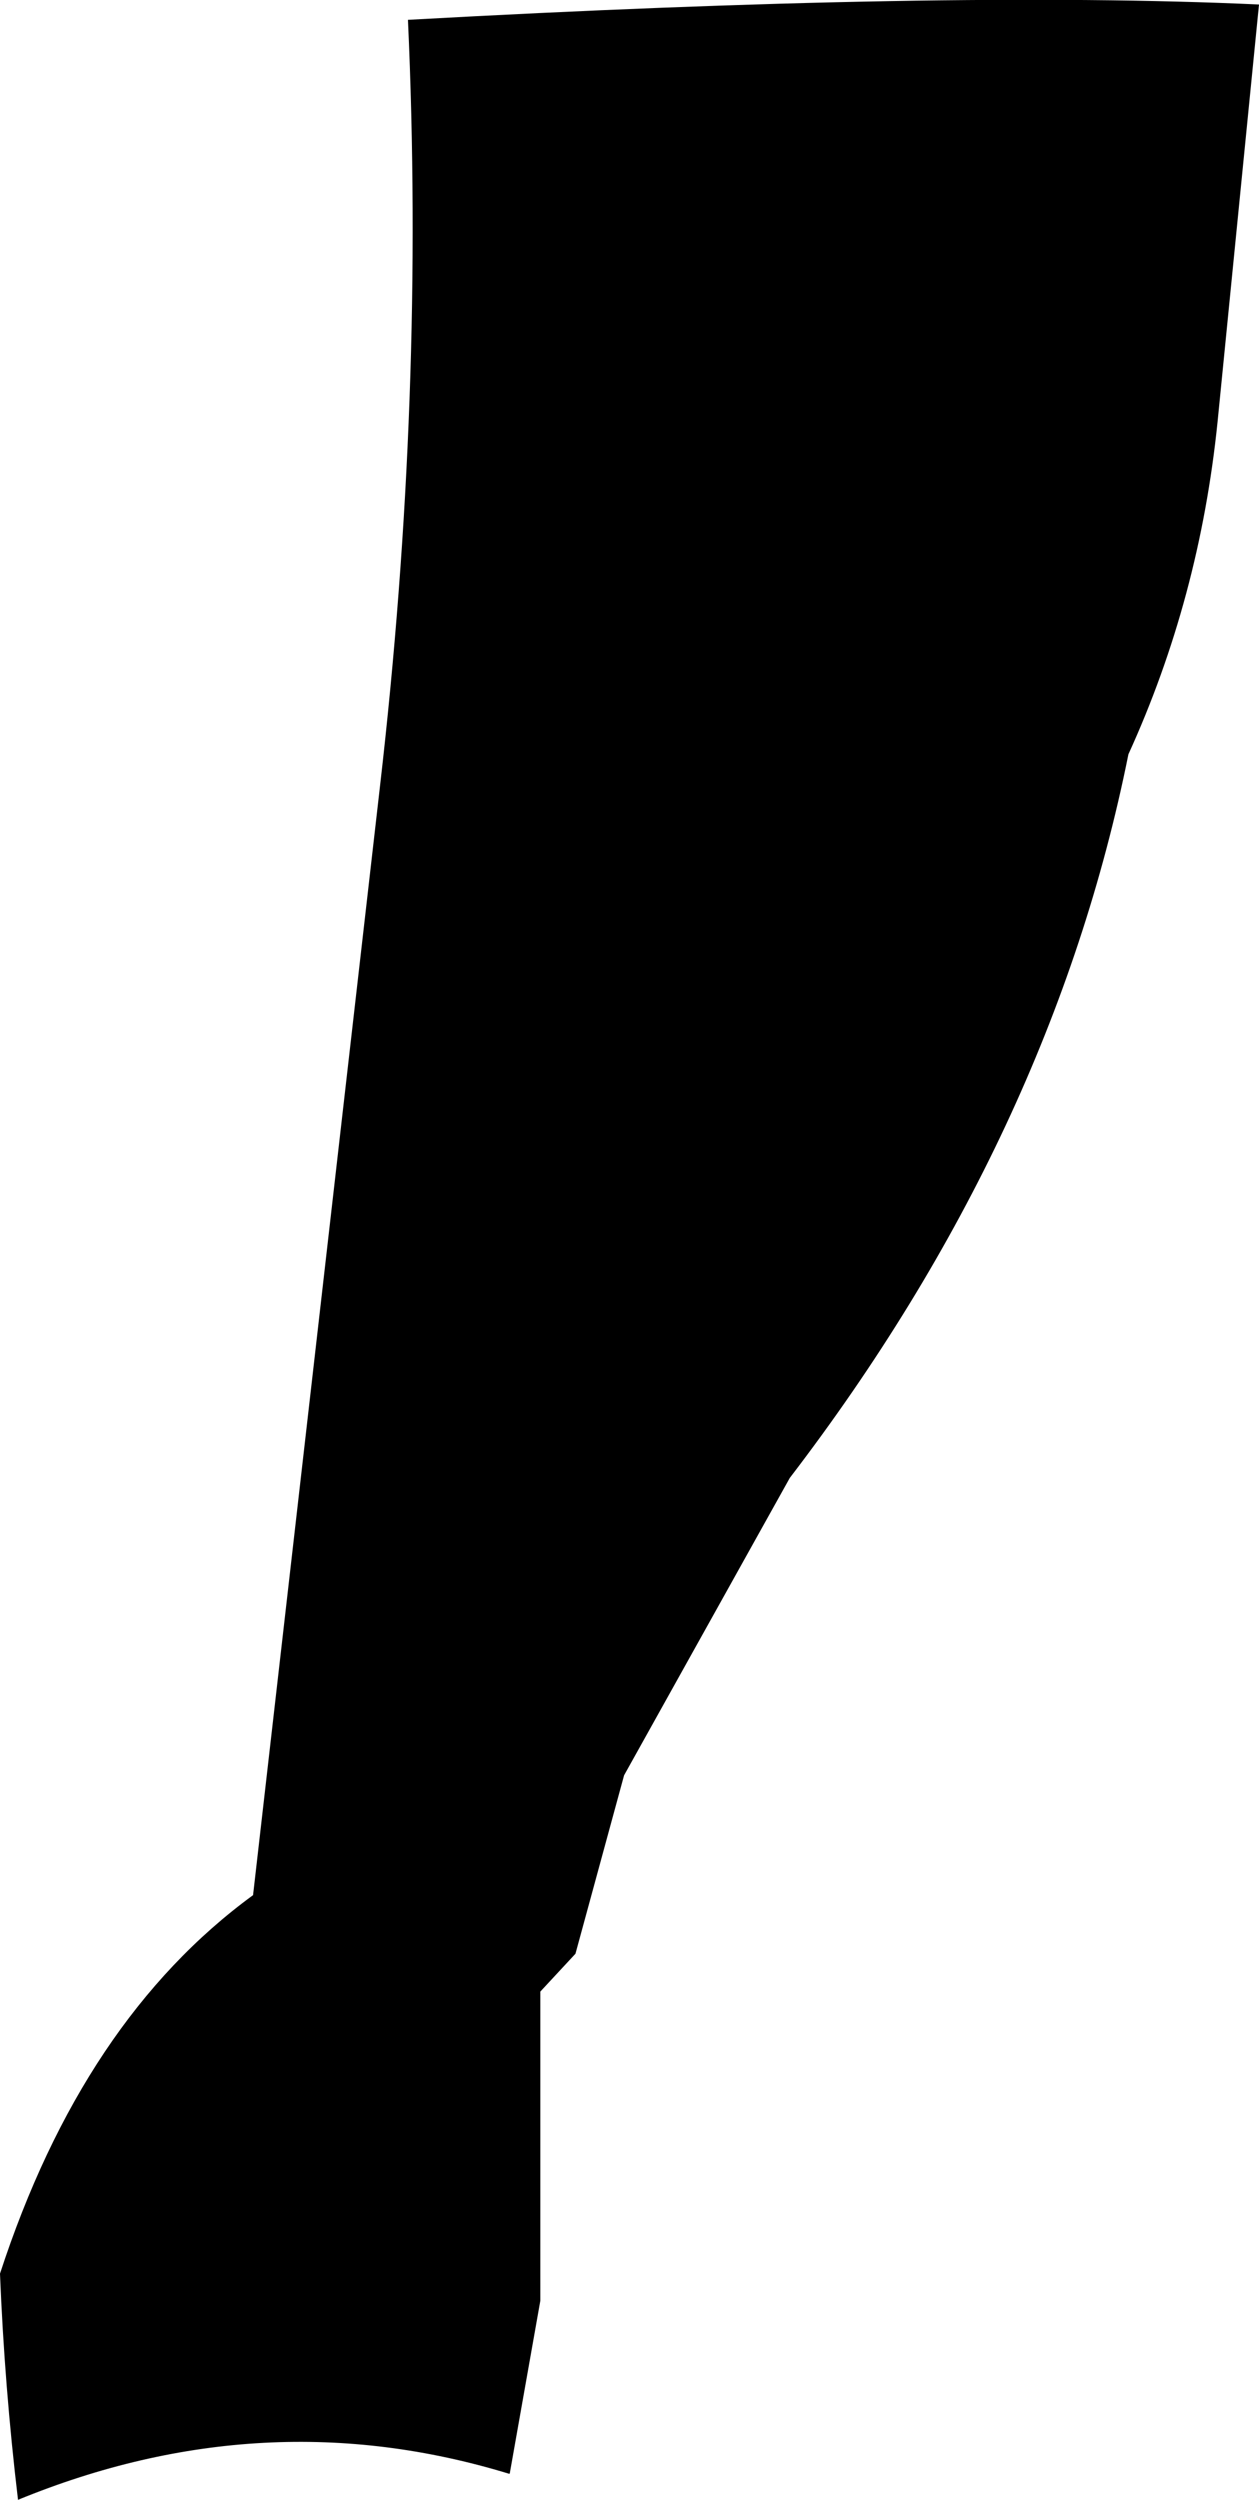 <?xml version="1.0" encoding="UTF-8" standalone="no"?>
<svg xmlns:xlink="http://www.w3.org/1999/xlink" height="138.7px" width="69.9px" xmlns="http://www.w3.org/2000/svg">
  <g transform="matrix(1.0, 0.0, 0.0, 1.0, -161.85, -228.6)">
    <path d="M229.45 252.0 Q228.45 261.8 224.5 270.45 220.25 291.6 205.7 310.6 L196.5 327.1 193.8 337.0 191.85 339.1 191.85 356.25 190.15 365.85 190.1 365.85 Q176.5 361.7 162.85 367.3 162.1 361.0 161.85 354.75 166.45 340.65 175.9 333.75 L182.95 272.2 Q185.45 250.55 184.5 229.7 214.3 228.05 231.75 228.85 L229.45 252.0" fill="#000000" fill-rule="evenodd" stroke="none"/>
  </g>
</svg>
